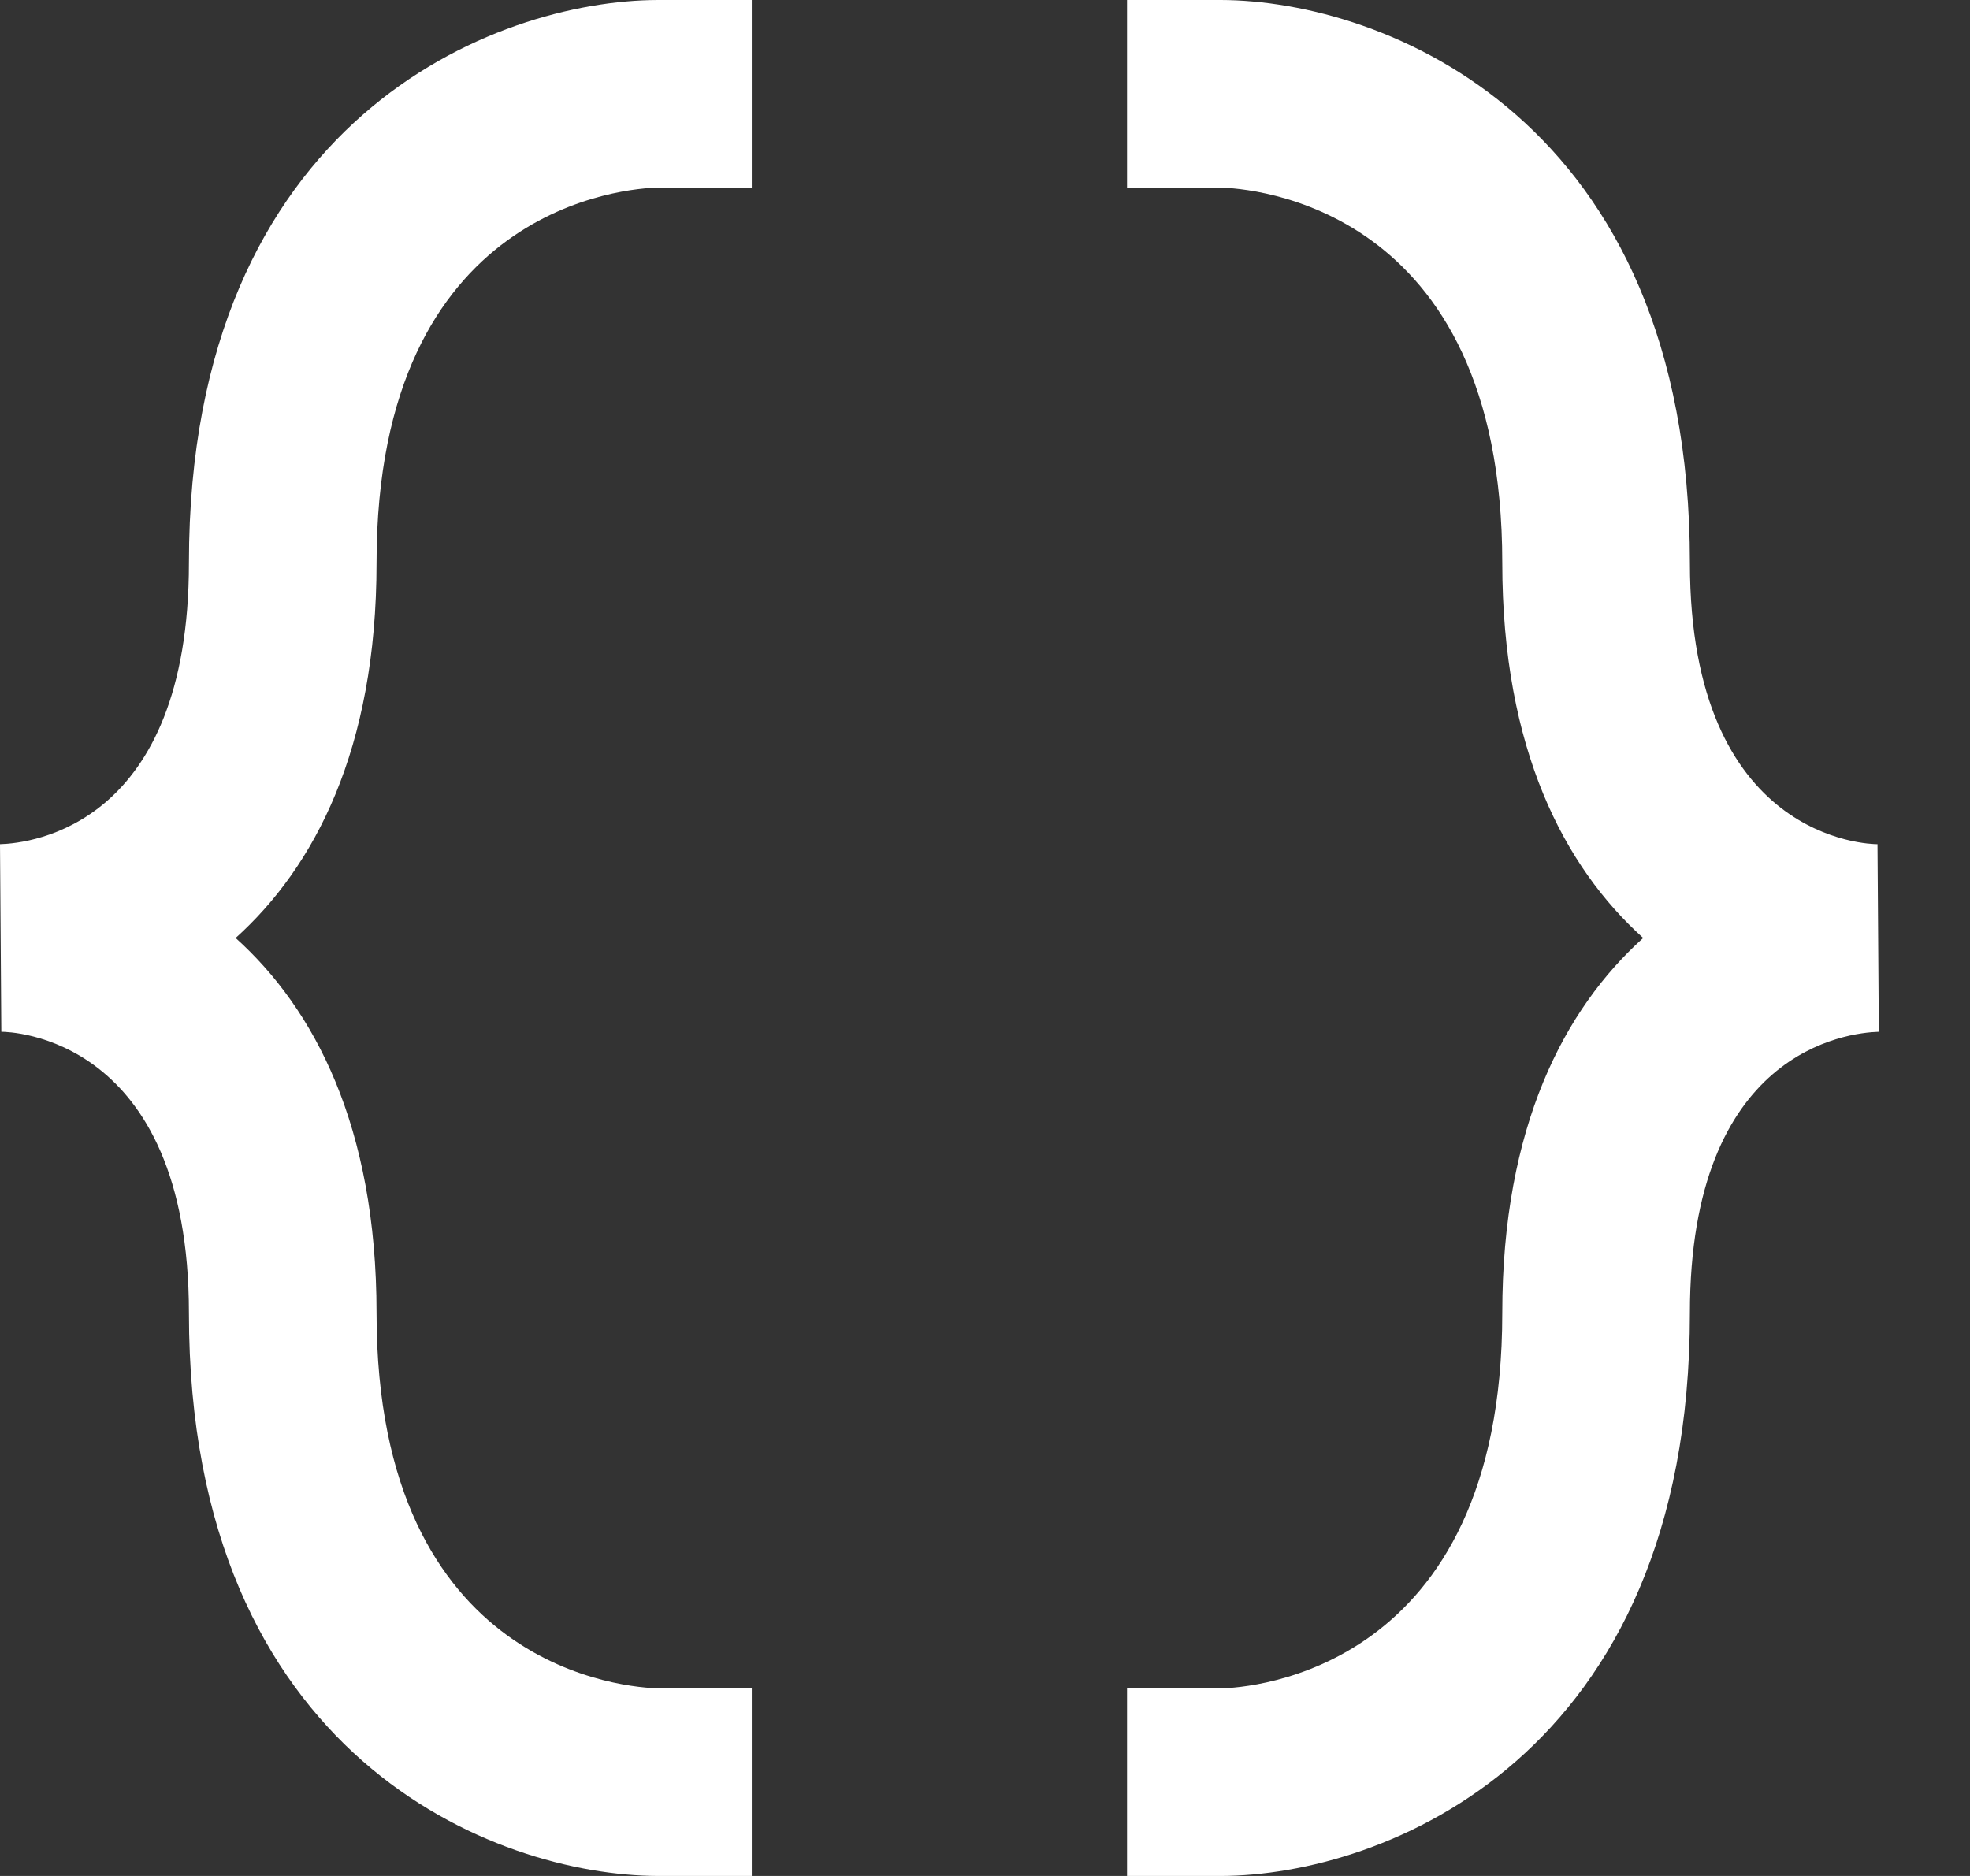<svg width="21" height="20" viewBox="0 0 21 20" fill="none" xmlns="http://www.w3.org/2000/svg">
<rect x="0" y="0" width="21" height="20" fill="#333333" stroke="none"/>
<path d="M7.014 20H8.014V18H7.025C6.717 17.994 4.014 17.827 4.014 14C4.014 12.007 3.349 10.754 2.512 10C3.349 9.246 4.014 7.993 4.014 6C4.014 2.173 6.717 2.006 7.014 2H8.014V0H7.012C5.283 0.004 2.014 1.264 2.014 6C2.014 8.8 0.336 8.99 0 9L0.014 11C0.096 11 2.014 11.034 2.014 14C2.014 18.736 5.283 19.996 7.014 20ZM20.014 9C19.932 9 18.014 8.966 18.014 6C18.014 1.264 14.745 0.004 13.014 0H12.014V2H13.003C13.311 2.006 16.014 2.173 16.014 6C16.014 7.993 16.679 9.246 17.516 10C16.679 10.754 16.014 12.007 16.014 14C16.014 17.827 13.311 17.994 13.014 18H12.014V20H13.016C14.745 19.996 18.014 18.736 18.014 14C18.014 11.2 19.692 11.01 20.028 11L20.014 9Z" fill="white"/>
</svg>
